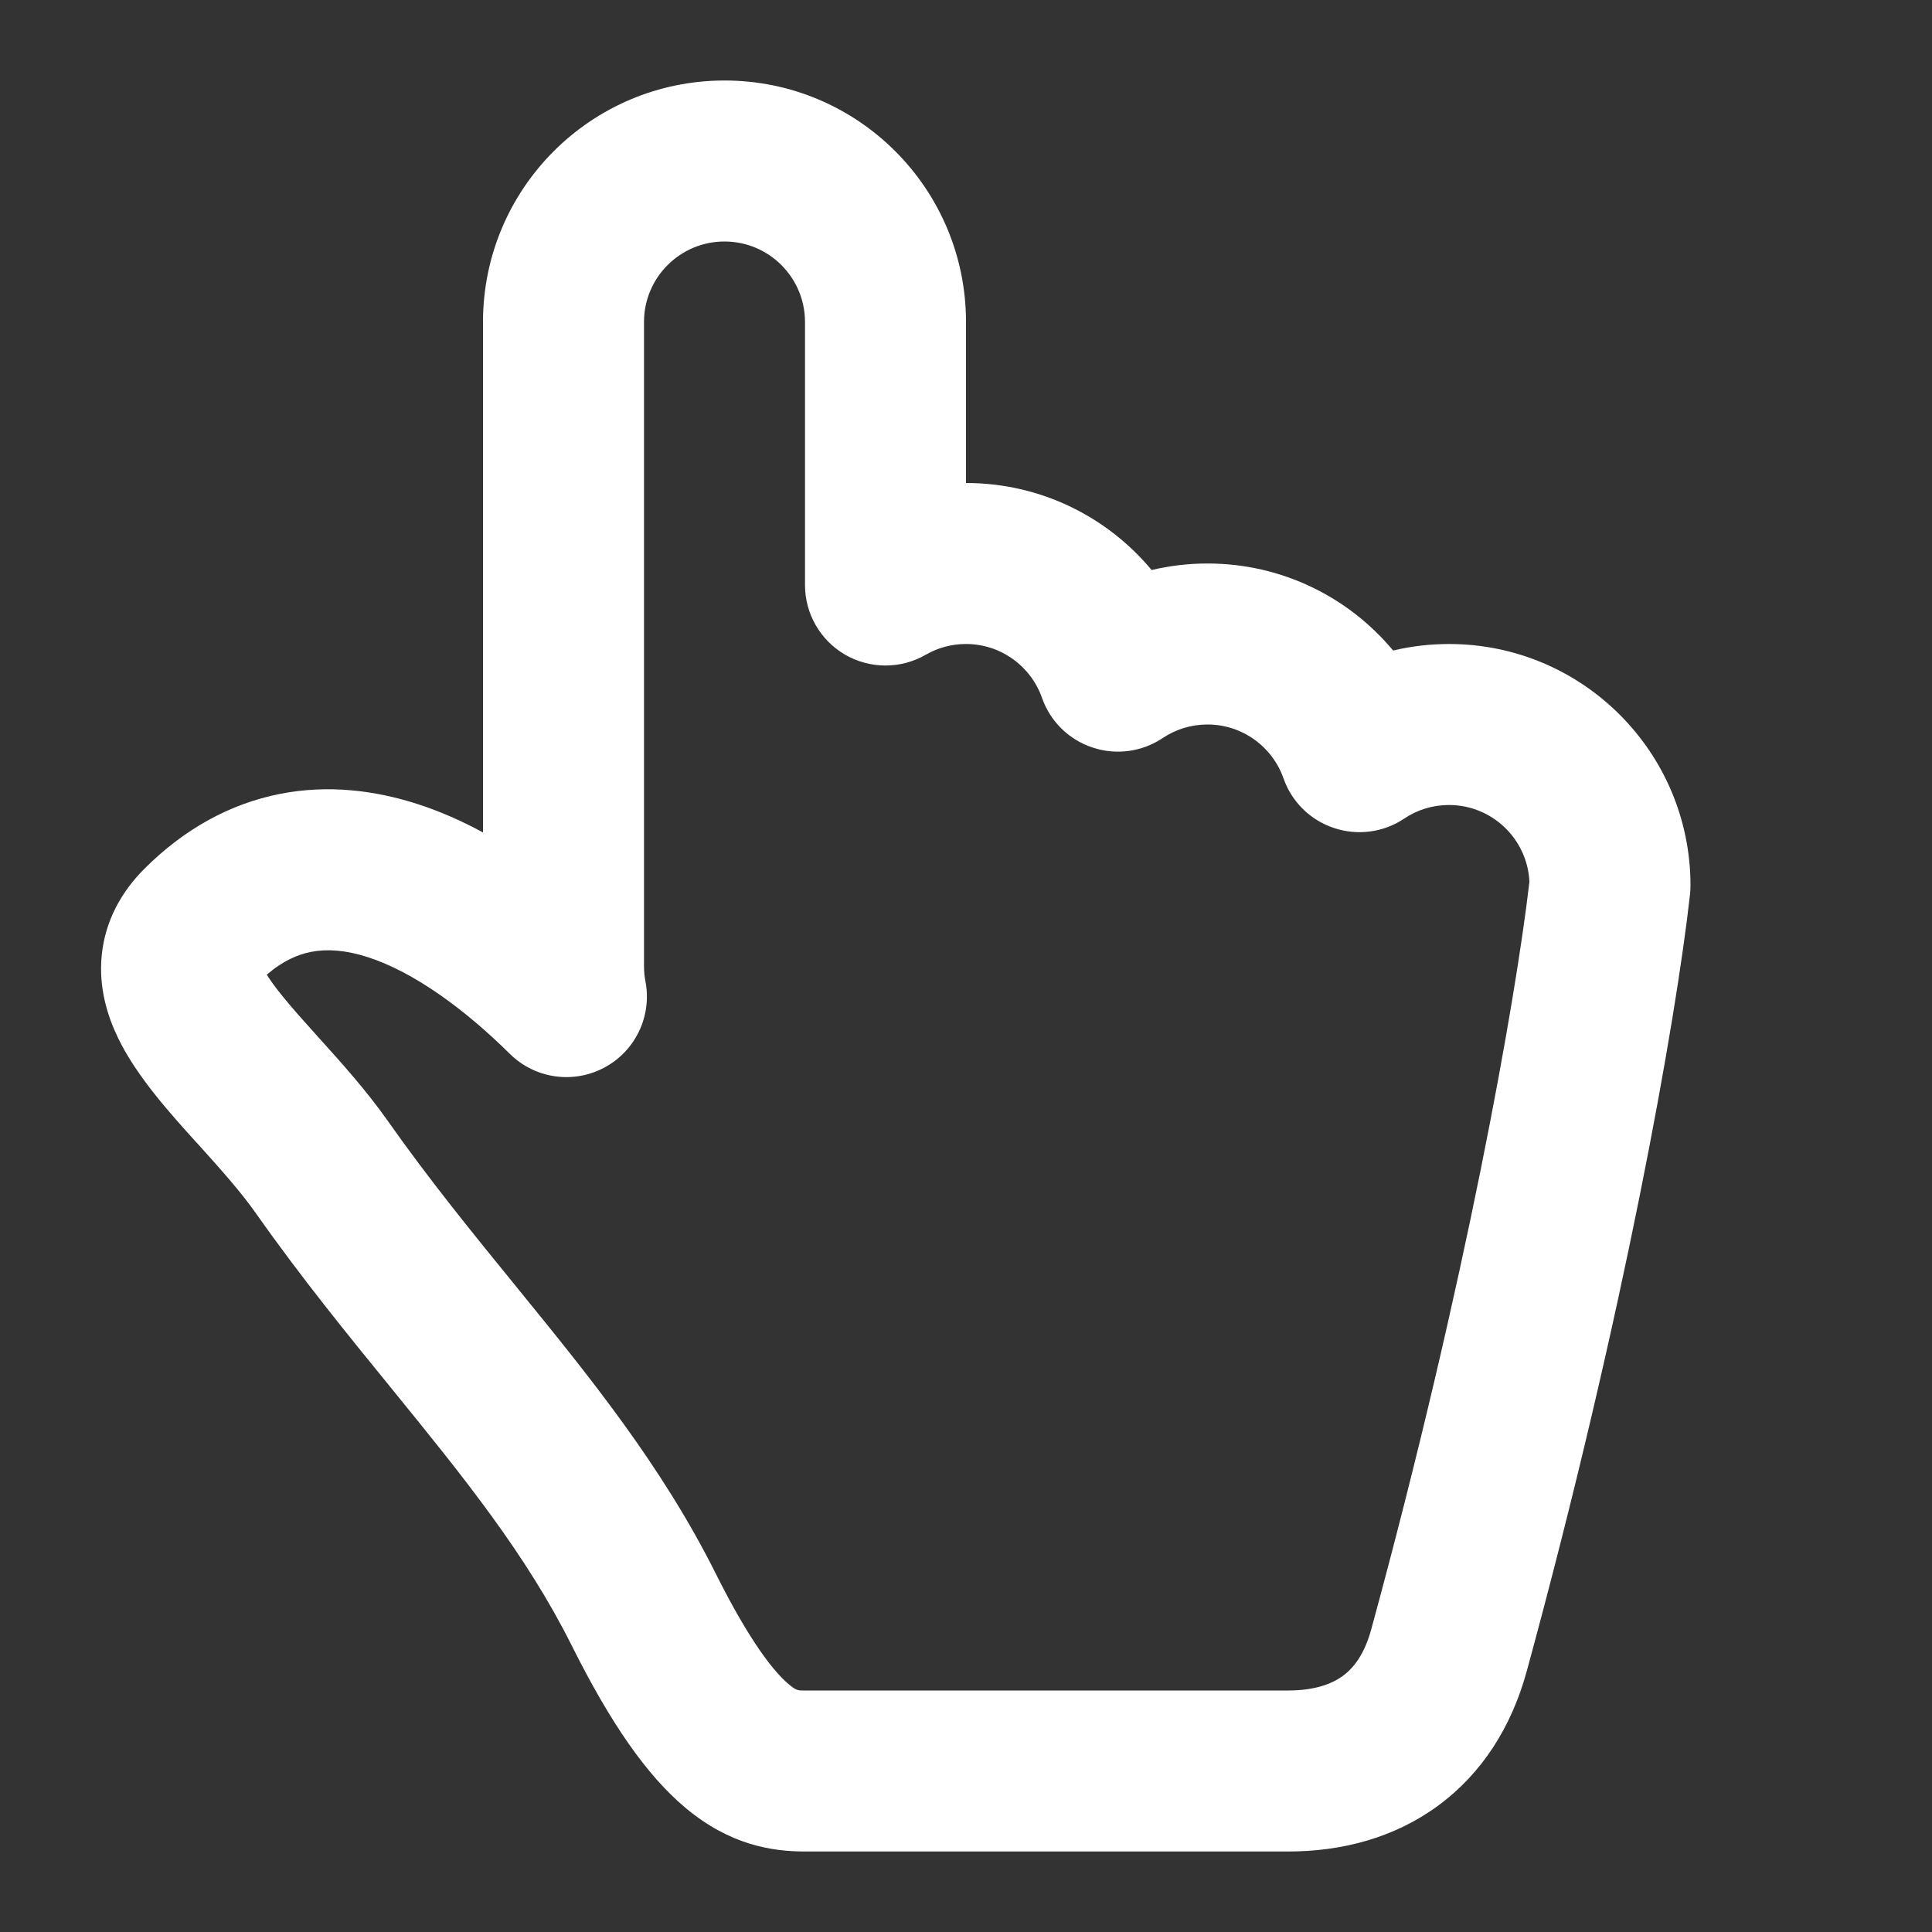 <svg width="24" height="24" viewBox="0 0 24 24" fill="none" xmlns="http://www.w3.org/2000/svg">
<rect x="0" y="0" width="24" height="24" fill="#333333" stroke="none"/>
<path fill-rule="evenodd" clip-rule="evenodd" d="M9 1C7.343 1 6 2.343 6 4V10.341C5.739 10.199 5.466 10.078 5.183 9.987C4.661 9.819 4.077 9.743 3.473 9.863C2.86 9.985 2.291 10.295 1.793 10.793C1.508 11.078 1.307 11.438 1.264 11.864C1.223 12.27 1.336 12.625 1.468 12.897C1.697 13.37 2.11 13.826 2.42 14.17L2.47 14.224C2.748 14.533 2.99 14.803 3.182 15.076C3.742 15.871 4.316 16.576 4.848 17.229L4.856 17.239C5.765 18.356 6.537 19.31 7.105 20.447C7.587 21.411 8.036 22.057 8.517 22.459C9.065 22.917 9.583 23 10 23H16C16.667 23 17.318 22.832 17.864 22.431C18.414 22.028 18.778 21.446 18.965 20.763C20.175 16.327 20.82 12.674 20.994 11.11C20.998 11.074 21 11.037 21 11C21 9.343 19.657 8 18 8C17.761 8 17.529 8.028 17.306 8.081C16.756 7.421 15.928 7 15 7C14.761 7 14.529 7.028 14.306 7.081C13.756 6.421 12.928 6 12 6L12 4C12 2.343 10.657 1 9 1ZM9 3C8.448 3 8 3.448 8 4V12C8 12.066 8.006 12.13 8.018 12.191C8.101 12.621 7.894 13.056 7.507 13.262C7.12 13.469 6.644 13.399 6.333 13.091C5.778 12.542 5.149 12.078 4.569 11.89C4.293 11.801 4.06 11.786 3.862 11.825C3.7 11.857 3.516 11.934 3.314 12.108C3.355 12.173 3.414 12.257 3.5 12.363C3.625 12.519 3.775 12.685 3.954 12.884L3.971 12.903C4.231 13.191 4.549 13.543 4.817 13.924C5.334 14.658 5.869 15.315 6.408 15.977L6.438 16.014C7.315 17.092 8.219 18.202 8.894 19.553C9.334 20.433 9.635 20.787 9.8 20.924C9.891 21 9.914 21 9.986 21L10 21H16C16.333 21 16.545 20.918 16.681 20.819C16.813 20.722 16.949 20.554 17.035 20.237C18.208 15.936 18.828 12.428 18.999 10.953C18.974 10.423 18.536 10 18 10C17.793 10 17.603 10.062 17.445 10.168C17.188 10.341 16.865 10.384 16.572 10.286C16.278 10.189 16.046 9.961 15.944 9.669C15.807 9.278 15.434 9 15 9C14.793 9 14.603 9.062 14.444 9.168C14.188 9.34 13.865 9.384 13.572 9.286C13.278 9.189 13.046 8.961 12.944 8.669C12.807 8.278 12.434 8 12 8C11.816 8 11.647 8.049 11.501 8.133C11.191 8.312 10.81 8.312 10.5 8.134C10.191 7.955 10 7.625 10 7.268V4C10 3.448 9.552 3 9 3Z" fill="white"/>
</svg>
